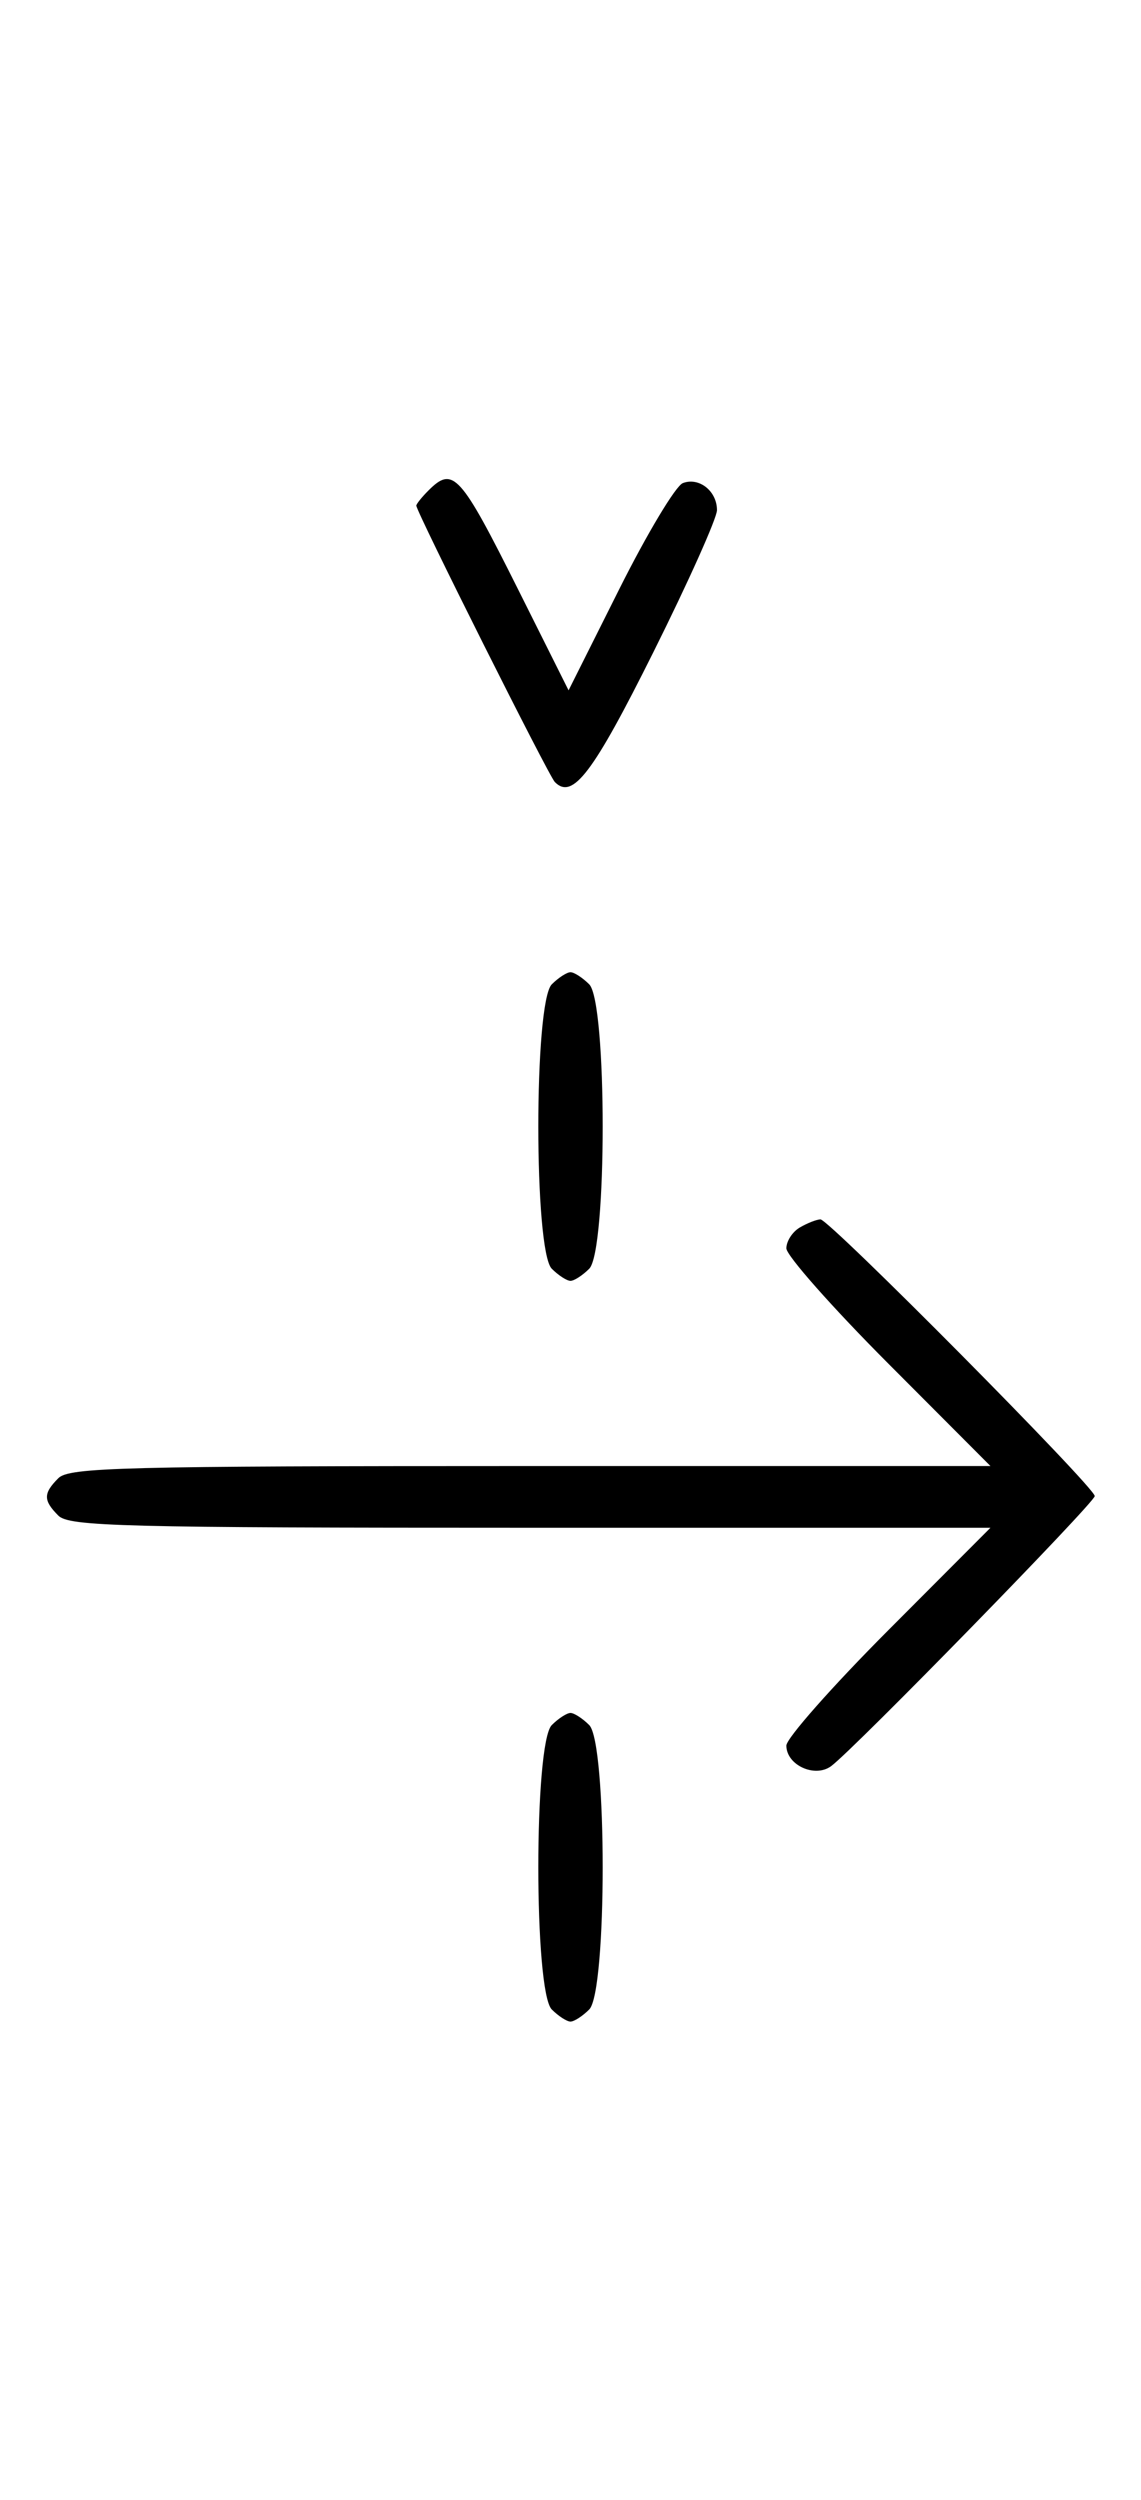 <svg xmlns="http://www.w3.org/2000/svg" width="148" height="324" viewBox="0 0 148 324" version="1.1">
	<path d="M 55.571 63.571 C 54.707 64.436, 54 65.317, 54 65.531 C 54 66.316, 71.159 100.529, 71.965 101.349 C 74.275 103.702, 76.913 100.229, 84.760 84.501 C 89.292 75.417, 93 67.143, 93 66.115 C 93 63.642, 90.675 61.804, 88.569 62.612 C 87.643 62.967, 83.930 69.156, 80.318 76.364 L 73.750 89.470 67.252 76.485 C 59.693 61.381, 58.776 60.367, 55.571 63.571 M 71.571 127.571 C 69.243 129.900, 69.243 162.100, 71.571 164.429 C 72.436 165.293, 73.529 166, 74 166 C 74.471 166, 75.564 165.293, 76.429 164.429 C 78.757 162.100, 78.757 129.900, 76.429 127.571 C 75.564 126.707, 74.471 126, 74 126 C 73.529 126, 72.436 126.707, 71.571 127.571 M 103.750 159.080 C 102.787 159.641, 102 160.858, 102 161.786 C 102 162.714, 107.956 169.442, 115.236 176.737 L 128.472 190 68.808 190 C 15.900 190, 8.965 190.178, 7.571 191.571 C 5.598 193.545, 5.598 194.455, 7.571 196.429 C 8.965 197.822, 15.900 198, 68.808 198 L 128.472 198 115.236 211.263 C 107.956 218.558, 102 225.292, 102 226.228 C 102 228.761, 105.702 230.455, 107.814 228.888 C 110.786 226.684, 142 194.731, 142 193.893 C 142 192.741, 107.525 157.994, 106.418 158.030 C 105.913 158.047, 104.713 158.519, 103.750 159.080 M 71.571 223.571 C 69.243 225.900, 69.243 258.100, 71.571 260.429 C 72.436 261.293, 73.529 262, 74 262 C 74.471 262, 75.564 261.293, 76.429 260.429 C 78.757 258.100, 78.757 225.900, 76.429 223.571 C 75.564 222.707, 74.471 222, 74 222 C 73.529 222, 72.436 222.707, 71.571 223.571 " stroke="none" fill="black" fill-rule="evenodd"/>
</svg>
